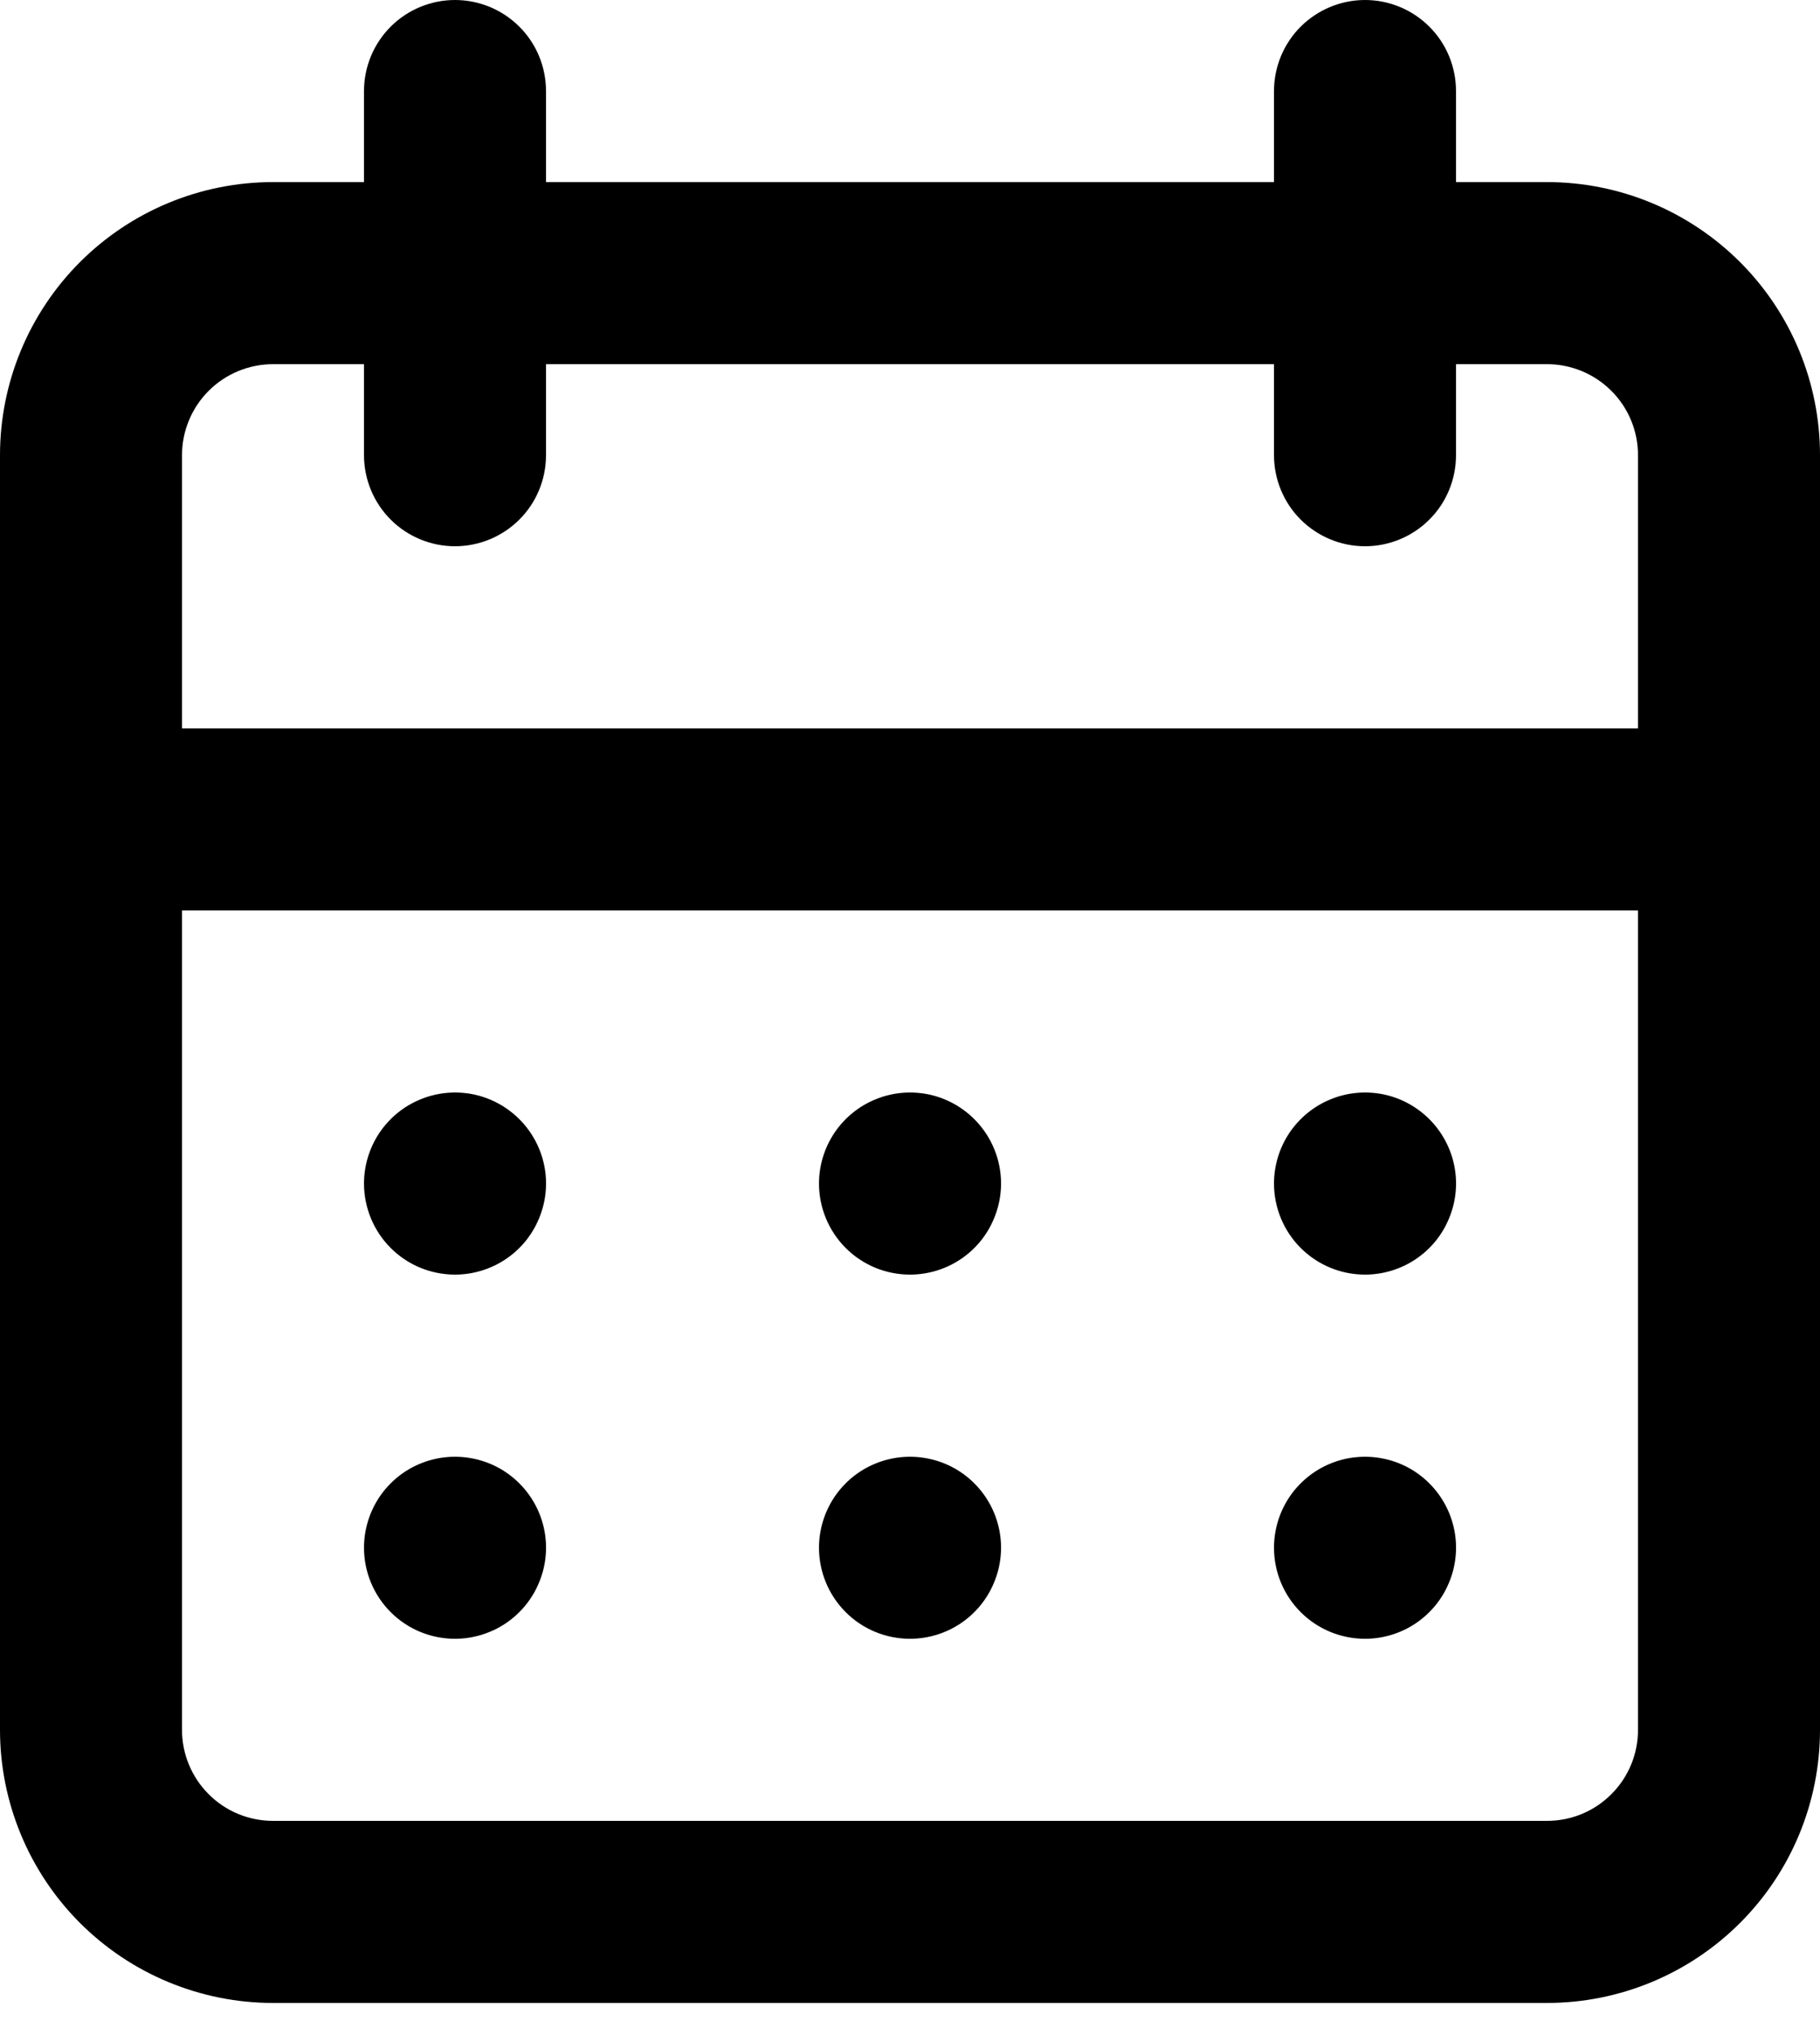 <svg width="17" height="19" viewBox="0 0 17 19" fill="none" xmlns="http://www.w3.org/2000/svg">
<path d="M8.5 15.3C8.668 15.3 8.833 15.25 8.972 15.157C9.112 15.063 9.221 14.931 9.285 14.775C9.35 14.62 9.367 14.449 9.334 14.284C9.301 14.119 9.22 13.968 9.101 13.849C8.982 13.73 8.831 13.649 8.666 13.617C8.501 13.584 8.33 13.601 8.175 13.665C8.019 13.729 7.887 13.838 7.793 13.978C7.7 14.118 7.65 14.282 7.65 14.45C7.65 14.676 7.74 14.892 7.899 15.051C8.058 15.211 8.275 15.3 8.5 15.3ZM12.75 15.3C12.918 15.3 13.083 15.25 13.222 15.157C13.362 15.063 13.471 14.931 13.535 14.775C13.6 14.62 13.617 14.449 13.584 14.284C13.551 14.119 13.47 13.968 13.351 13.849C13.232 13.73 13.081 13.649 12.916 13.617C12.751 13.584 12.58 13.601 12.425 13.665C12.27 13.729 12.137 13.838 12.043 13.978C11.95 14.118 11.9 14.282 11.9 14.45C11.9 14.676 11.99 14.892 12.149 15.051C12.309 15.211 12.525 15.3 12.75 15.3ZM12.75 11.9C12.918 11.9 13.083 11.85 13.222 11.757C13.362 11.664 13.471 11.531 13.535 11.375C13.6 11.22 13.617 11.049 13.584 10.884C13.551 10.719 13.47 10.568 13.351 10.449C13.232 10.33 13.081 10.249 12.916 10.216C12.751 10.184 12.58 10.2 12.425 10.265C12.27 10.329 12.137 10.438 12.043 10.578C11.95 10.718 11.9 10.882 11.9 11.05C11.9 11.275 11.99 11.492 12.149 11.651C12.309 11.811 12.525 11.9 12.75 11.9ZM8.5 11.9C8.668 11.9 8.833 11.85 8.972 11.757C9.112 11.664 9.221 11.531 9.285 11.375C9.35 11.22 9.367 11.049 9.334 10.884C9.301 10.719 9.22 10.568 9.101 10.449C8.982 10.33 8.831 10.249 8.666 10.216C8.501 10.184 8.33 10.2 8.175 10.265C8.019 10.329 7.887 10.438 7.793 10.578C7.7 10.718 7.65 10.882 7.65 11.05C7.65 11.275 7.74 11.492 7.899 11.651C8.058 11.811 8.275 11.9 8.5 11.9ZM14.45 1.7H13.6V0.85C13.6 0.625 13.511 0.408 13.351 0.249C13.192 0.09 12.976 0 12.75 0C12.525 0 12.309 0.09 12.149 0.249C11.99 0.408 11.9 0.625 11.9 0.85V1.7H5.1V0.85C5.1 0.625 5.011 0.408 4.851 0.249C4.692 0.09 4.475 0 4.25 0C4.025 0 3.808 0.09 3.649 0.249C3.49 0.408 3.4 0.625 3.4 0.85V1.7H2.55C1.874 1.7 1.225 1.969 0.747 2.447C0.269 2.925 0 3.574 0 4.25V16.15C0 16.826 0.269 17.475 0.747 17.953C1.225 18.431 1.874 18.7 2.55 18.7H14.45C15.127 18.7 15.775 18.431 16.253 17.953C16.732 17.475 17 16.826 17 16.15V4.25C17 3.574 16.732 2.925 16.253 2.447C15.775 1.969 15.127 1.7 14.45 1.7ZM15.3 16.15C15.3 16.376 15.211 16.592 15.051 16.751C14.892 16.911 14.676 17 14.45 17H2.55C2.325 17 2.108 16.911 1.949 16.751C1.79 16.592 1.7 16.376 1.7 16.15V8.5H15.3V16.15ZM15.3 6.8H1.7V4.25C1.7 4.025 1.79 3.808 1.949 3.649C2.108 3.49 2.325 3.4 2.55 3.4H3.4V4.25C3.4 4.475 3.49 4.692 3.649 4.851C3.808 5.01 4.025 5.1 4.25 5.1C4.475 5.1 4.692 5.01 4.851 4.851C5.011 4.692 5.1 4.475 5.1 4.25V3.4H11.9V4.25C11.9 4.475 11.99 4.692 12.149 4.851C12.309 5.01 12.525 5.1 12.75 5.1C12.976 5.1 13.192 5.01 13.351 4.851C13.511 4.692 13.6 4.475 13.6 4.25V3.4H14.45C14.676 3.4 14.892 3.49 15.051 3.649C15.211 3.808 15.3 4.025 15.3 4.25V6.8ZM4.25 11.9C4.418 11.9 4.582 11.85 4.722 11.757C4.862 11.664 4.971 11.531 5.035 11.375C5.1 11.22 5.117 11.049 5.084 10.884C5.051 10.719 4.97 10.568 4.851 10.449C4.732 10.33 4.581 10.249 4.416 10.216C4.251 10.184 4.08 10.2 3.925 10.265C3.769 10.329 3.637 10.438 3.543 10.578C3.45 10.718 3.4 10.882 3.4 11.05C3.4 11.275 3.49 11.492 3.649 11.651C3.808 11.811 4.025 11.9 4.25 11.9ZM4.25 15.3C4.418 15.3 4.582 15.25 4.722 15.157C4.862 15.063 4.971 14.931 5.035 14.775C5.1 14.62 5.117 14.449 5.084 14.284C5.051 14.119 4.97 13.968 4.851 13.849C4.732 13.73 4.581 13.649 4.416 13.617C4.251 13.584 4.08 13.601 3.925 13.665C3.769 13.729 3.637 13.838 3.543 13.978C3.45 14.118 3.4 14.282 3.4 14.45C3.4 14.676 3.49 14.892 3.649 15.051C3.808 15.211 4.025 15.3 4.25 15.3Z" fill="black"/>
</svg>
